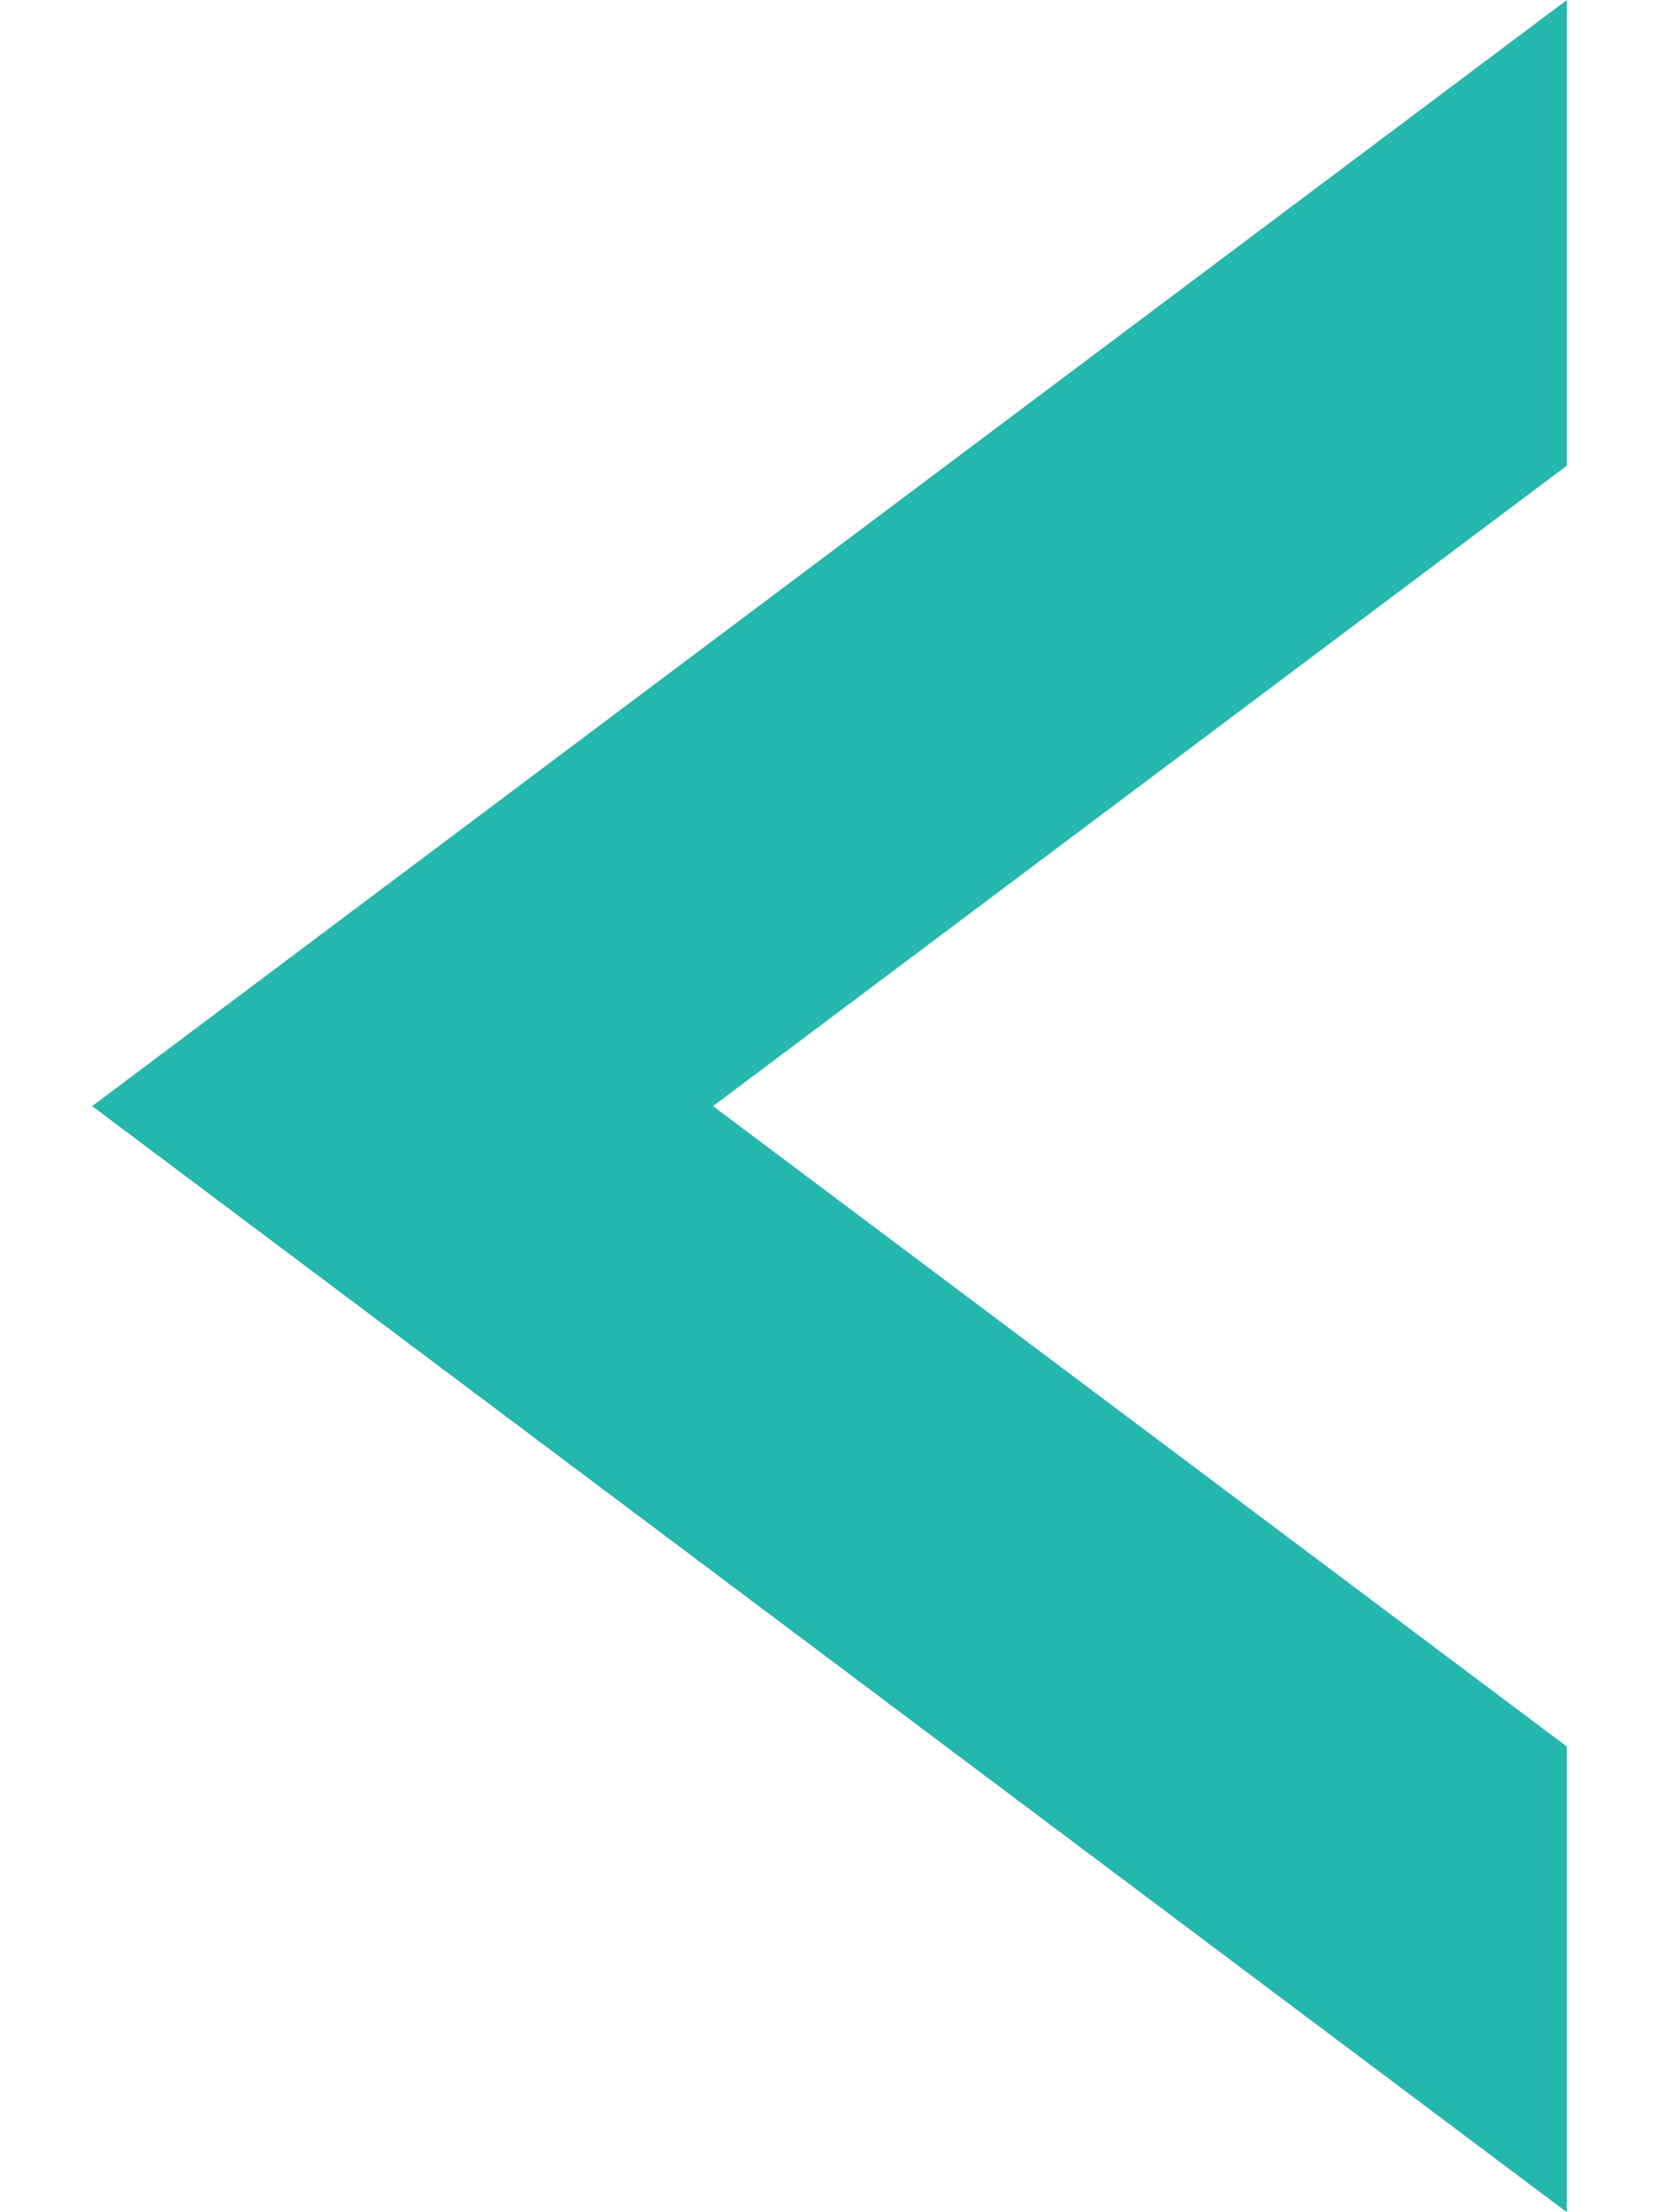<svg width="9" height="12" viewBox="0 0 9 12" fill="none" xmlns="http://www.w3.org/2000/svg">
<path fill-rule="evenodd" clip-rule="evenodd" d="M8.5 12L0.5 6L8.5 -1.52588e-05L8.5 2.526L3.868 6L8.5 9.474L8.5 12Z" fill="#24B7AE"/>
</svg>

